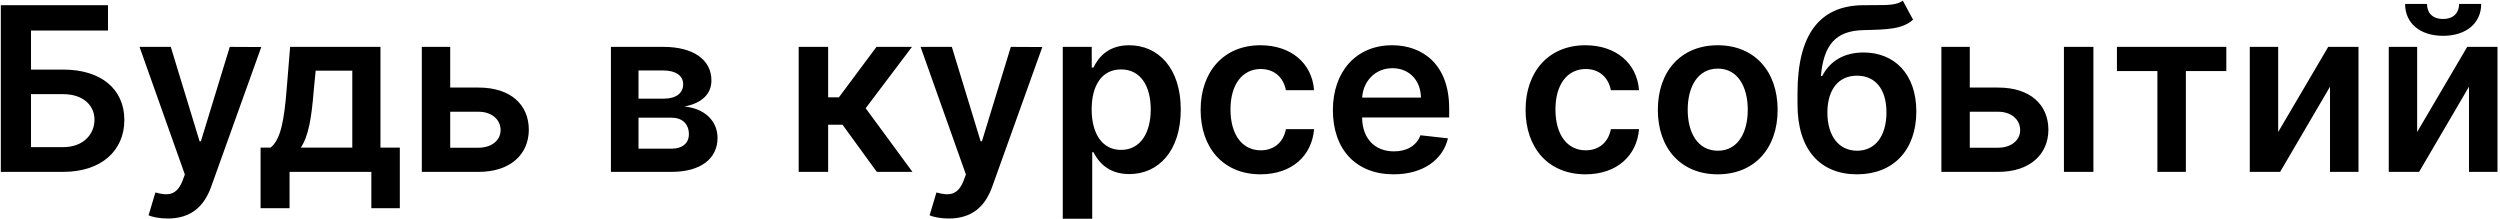 <svg width="480" height="42" viewBox="0 0 480 42" fill="none" xmlns="http://www.w3.org/2000/svg">
<path d="M0.156 33H12.125C19.469 33 23.875 28.922 23.875 23.031C23.875 17.156 19.469 13.359 12.125 13.359H5.953V5.859H20.734V1H0.156V33ZM5.953 28.25V18.078H12.125C16 18.078 18.141 20.266 18.141 22.969C18.141 25.781 16 28.25 12.125 28.25H5.953ZM32.211 41.953C36.617 41.953 39.164 39.672 40.523 35.906L50.164 9.031L44.117 9L38.57 27.125H38.32L32.789 9H26.789L35.492 33.5L35.008 34.797C33.93 37.453 32.305 37.656 29.836 36.953L28.523 41.344C29.289 41.672 30.664 41.953 32.211 41.953ZM50.031 39.969H55.594V33H71.297V39.969H76.766V28.344H73.047V9H55.703L55.016 17.406C54.562 22.781 53.969 26.766 51.938 28.344H50.031V39.969ZM57.75 28.344C59.266 26.109 59.828 22.484 60.234 17.406L60.609 13.562H67.641V28.344H57.75ZM86.441 16.812V9H80.988V33H91.894C98.004 33 101.52 29.625 101.535 24.906C101.52 20.062 98.004 16.812 91.894 16.812H86.441ZM86.441 21.453H91.894C94.348 21.453 96.113 22.906 96.113 24.984C96.113 26.969 94.348 28.359 91.894 28.359H86.441V21.453ZM117.297 33H128.922C134.547 33 137.766 30.453 137.766 26.484C137.766 23.125 135.156 20.781 131.391 20.453C134.594 19.859 136.594 18.156 136.594 15.453C136.594 11.406 133.047 9 127.375 9H117.297V33ZM122.594 28.547V22.594H128.922C131 22.594 132.266 23.797 132.266 25.781C132.266 27.5 131 28.547 128.922 28.547H122.594ZM122.594 18.938V13.531H127.375C129.734 13.531 131.172 14.531 131.172 16.172C131.172 17.891 129.781 18.938 127.484 18.938H122.594ZM153.348 33H159.004V23.953H161.77L168.348 33H175.191L166.207 20.781L175.098 9H168.285L161.066 18.688H159.004V9H153.348V33ZM182.172 41.953C186.578 41.953 189.125 39.672 190.484 35.906L200.125 9.031L194.078 9L188.531 27.125H188.281L182.75 9H176.75L185.453 33.5L184.969 34.797C183.891 37.453 182.266 37.656 179.797 36.953L178.484 41.344C179.25 41.672 180.625 41.953 182.172 41.953ZM204.051 42H209.707V29.219H209.941C210.832 30.969 212.691 33.422 216.816 33.422C222.473 33.422 226.707 28.938 226.707 21.031C226.707 13.031 222.348 8.688 216.801 8.688C212.566 8.688 210.801 11.234 209.941 12.969H209.613V9H204.051V42ZM209.598 21C209.598 16.344 211.598 13.328 215.238 13.328C219.004 13.328 220.941 16.531 220.941 21C220.941 25.5 218.973 28.781 215.238 28.781C211.629 28.781 209.598 25.656 209.598 21ZM242.02 33.469C248.051 33.469 251.895 29.891 252.301 24.797H246.895C246.41 27.375 244.551 28.859 242.066 28.859C238.535 28.859 236.254 25.906 236.254 21C236.254 16.156 238.582 13.25 242.066 13.25C244.785 13.25 246.457 15 246.895 17.312H252.301C251.91 12.109 247.848 8.688 241.988 8.688C234.957 8.688 230.52 13.766 230.52 21.094C230.52 28.359 234.848 33.469 242.02 33.469ZM267.57 33.469C273.164 33.469 277.008 30.734 278.008 26.562L272.727 25.969C271.961 28 270.086 29.062 267.648 29.062C263.992 29.062 261.57 26.656 261.523 22.547H278.242V20.812C278.242 12.391 273.18 8.688 267.273 8.688C260.398 8.688 255.914 13.734 255.914 21.141C255.914 28.672 260.336 33.469 267.57 33.469ZM261.539 18.734C261.711 15.672 263.977 13.094 267.352 13.094C270.602 13.094 272.789 15.469 272.82 18.734H261.539ZM304.41 33.469C310.441 33.469 314.285 29.891 314.691 24.797H309.285C308.801 27.375 306.941 28.859 304.457 28.859C300.926 28.859 298.645 25.906 298.645 21C298.645 16.156 300.973 13.25 304.457 13.25C307.176 13.25 308.848 15 309.285 17.312H314.691C314.301 12.109 310.238 8.688 304.379 8.688C297.348 8.688 292.91 13.766 292.91 21.094C292.91 28.359 297.238 33.469 304.41 33.469ZM329.805 33.469C336.836 33.469 341.305 28.516 341.305 21.094C341.305 13.656 336.836 8.688 329.805 8.688C322.773 8.688 318.305 13.656 318.305 21.094C318.305 28.516 322.773 33.469 329.805 33.469ZM329.836 28.938C325.945 28.938 324.039 25.469 324.039 21.078C324.039 16.688 325.945 13.172 329.836 13.172C333.664 13.172 335.57 16.688 335.57 21.078C335.57 25.469 333.664 28.938 329.836 28.938ZM365.34 0.125C364.184 1 362.355 0.984 359.871 0.984C359.168 0.984 358.434 0.984 357.637 1C349.371 1.109 345.121 6.609 345.121 17.891V20.047C345.121 28.828 349.559 33.469 356.543 33.469C363.527 33.469 367.934 28.812 367.934 21.406C367.934 14.219 363.746 10.078 357.793 10.078C354.137 10.078 351.371 11.656 349.871 14.594H349.605C350.168 8.609 352.418 5.906 357.793 5.781C362.559 5.672 365.23 5.594 367.309 3.781L365.34 0.125ZM356.574 28.938C353.027 28.938 350.855 26.094 350.855 21.562C350.902 17.094 353.043 14.531 356.543 14.531C360.043 14.531 362.199 17.094 362.199 21.562C362.199 26.109 360.059 28.938 356.574 28.938ZM378.199 16.812V9H372.746V33H383.652C389.762 33 393.277 29.625 393.293 24.906C393.277 20.062 389.762 16.812 383.652 16.812H378.199ZM396.277 33H401.934V9H396.277V33ZM378.199 21.453H383.652C386.105 21.453 387.871 22.906 387.871 24.984C387.871 26.969 386.105 28.359 383.652 28.359H378.199V21.453ZM406.453 13.641H414.219V33H419.688V13.641H427.453V9H406.453V13.641ZM437.41 25.344V9H431.957V33H437.785L447.363 16.641V33H452.832V9H447.02L437.41 25.344ZM464.094 25.344V9H458.641V33H464.469L474.047 16.641V33H479.516V9H473.703L464.094 25.344ZM472.156 0.75C472.141 2.281 471.266 3.641 469.063 3.641C466.828 3.641 465.984 2.25 465.984 0.75H461.781C461.766 4.406 464.594 6.875 469.063 6.875C473.562 6.875 476.391 4.406 476.391 0.75H472.156Z" fill="black"/>
</svg>
